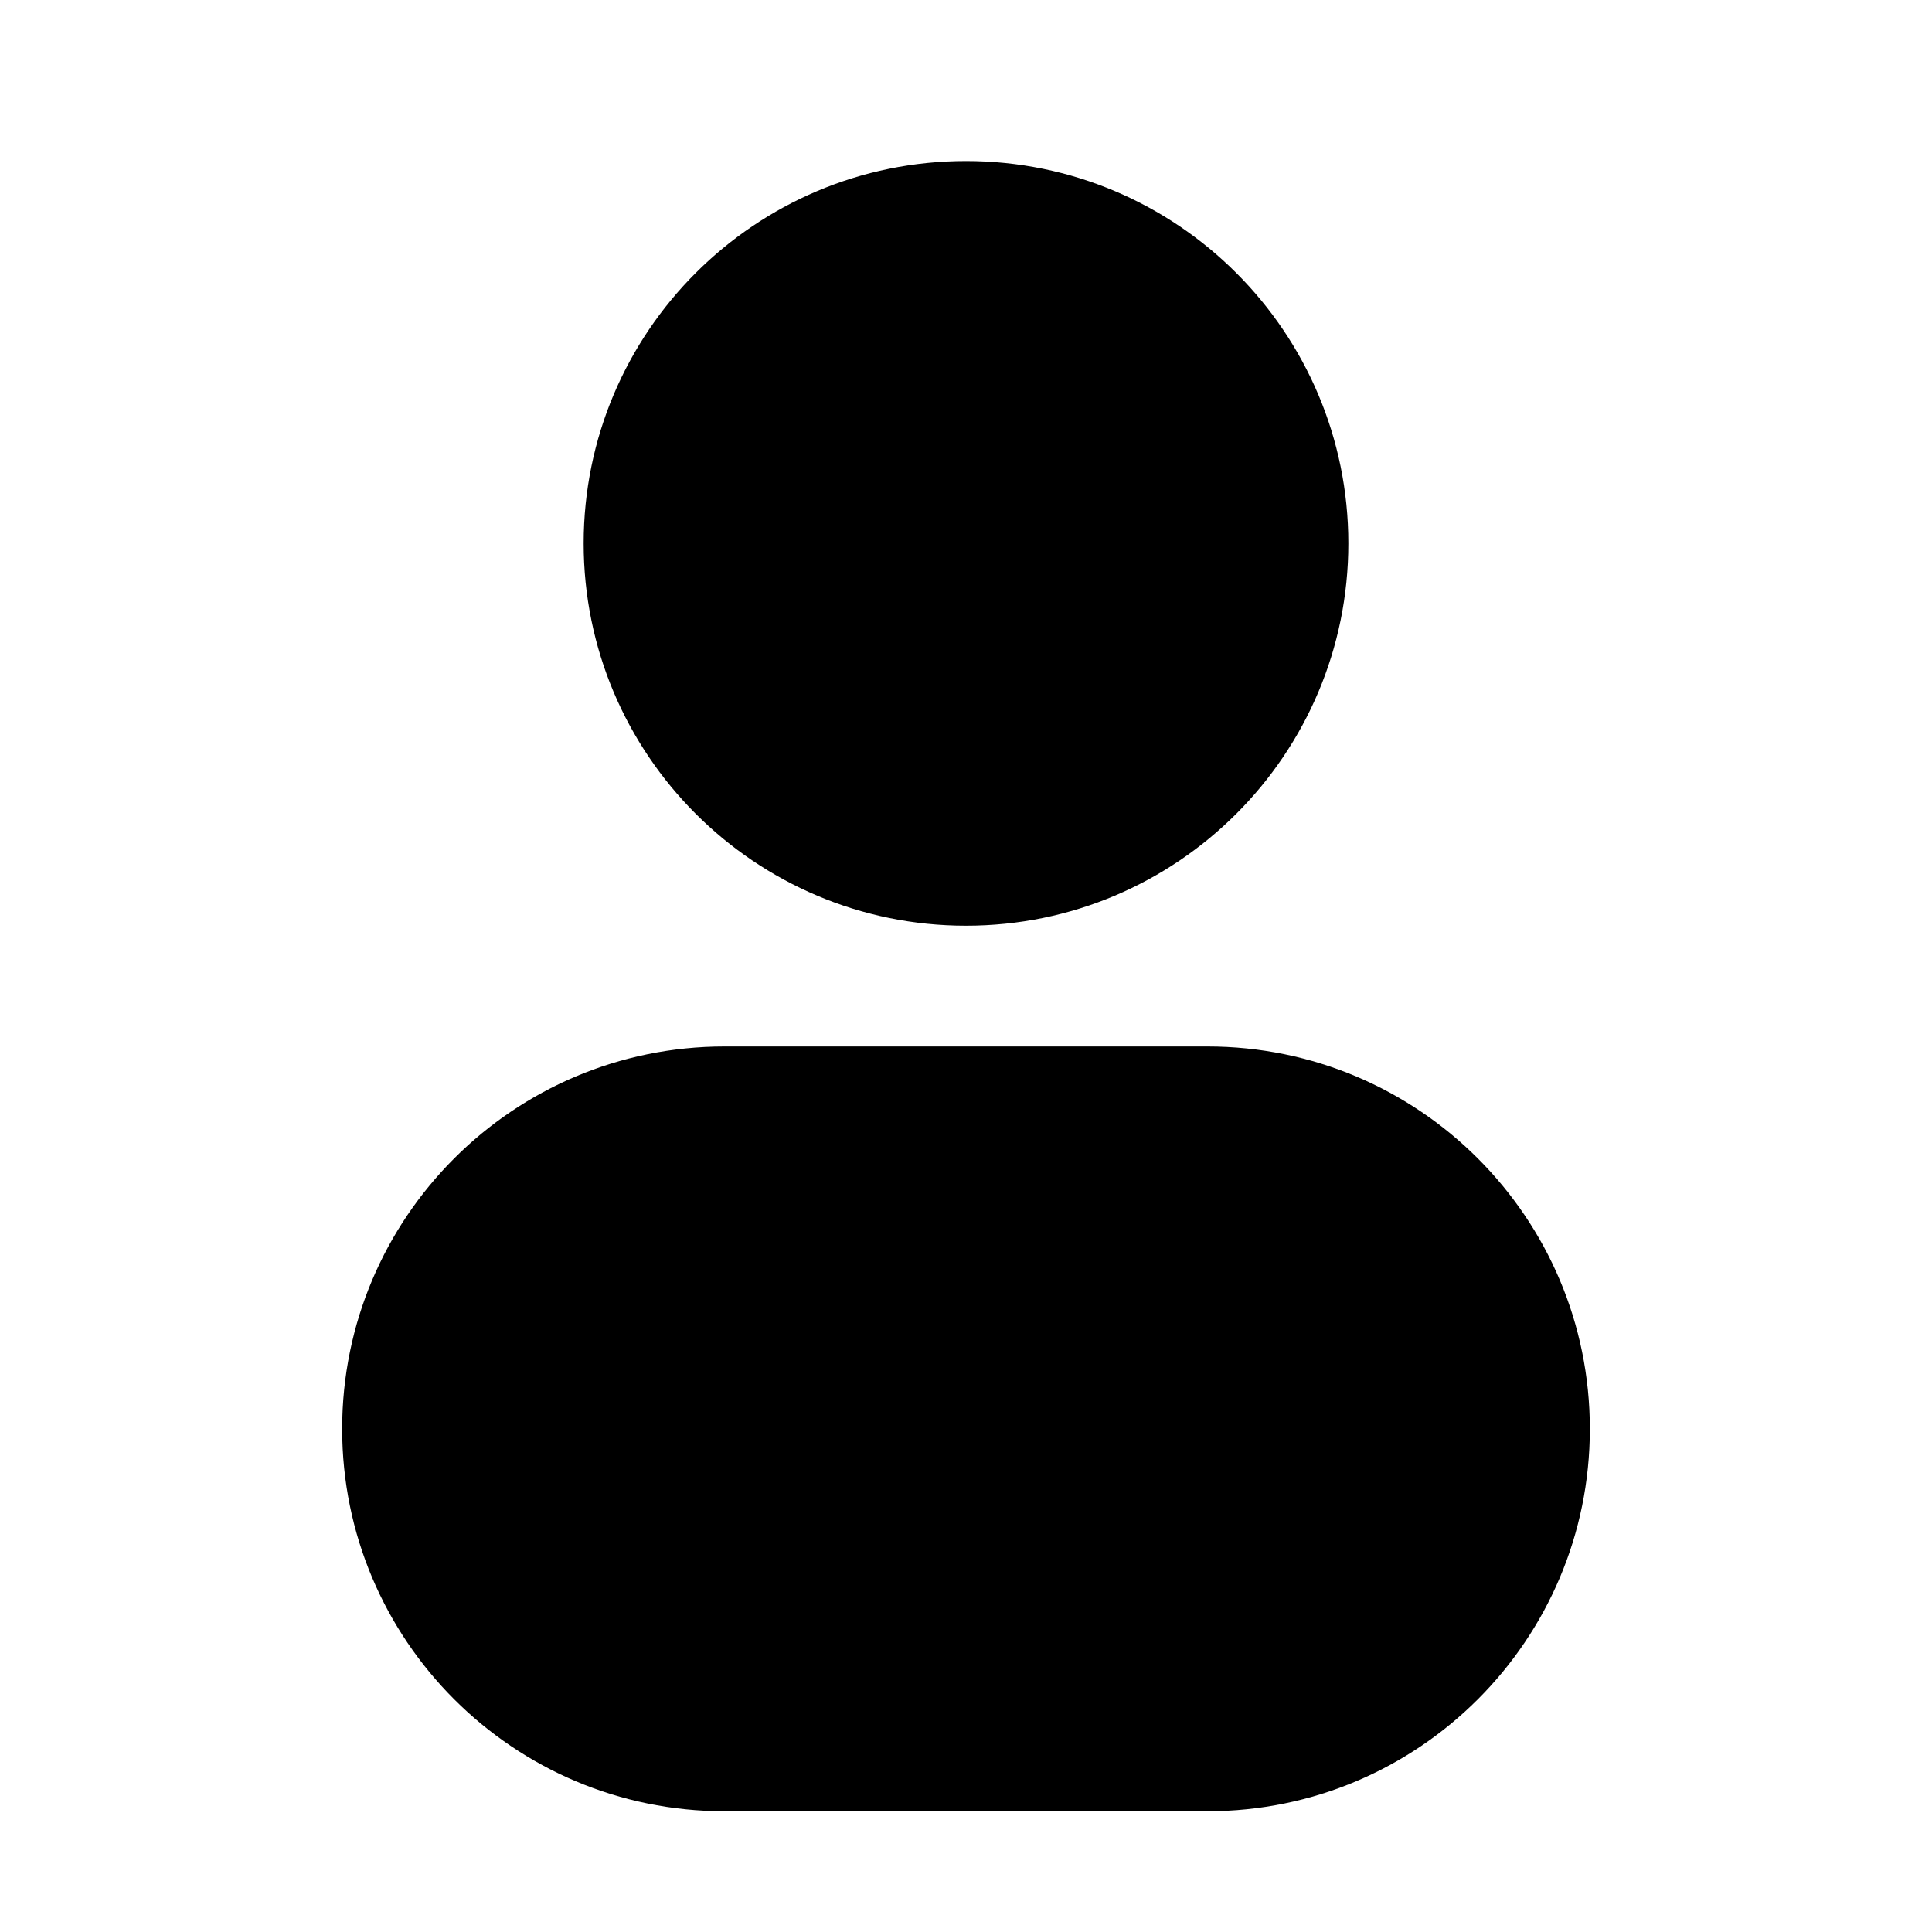 <svg width="20" height="20" viewBox="0 0 20 20" fill="none" xmlns="http://www.w3.org/2000/svg">
<path d="M10 1.667C7.814 1.667 6.042 3.439 6.042 5.625C6.042 7.811 7.814 9.583 10 9.583C12.186 9.583 13.958 7.811 13.958 5.625C13.958 3.439 12.186 1.667 10 1.667Z" fill="black"/>
<path d="M7.5 10.833C5.314 10.833 3.542 12.605 3.542 14.792C3.542 16.978 5.314 18.75 7.5 18.75H12.5C14.686 18.75 16.458 16.978 16.458 14.792C16.458 12.605 14.686 10.833 12.5 10.833H7.5Z" fill="black"/>
</svg>
